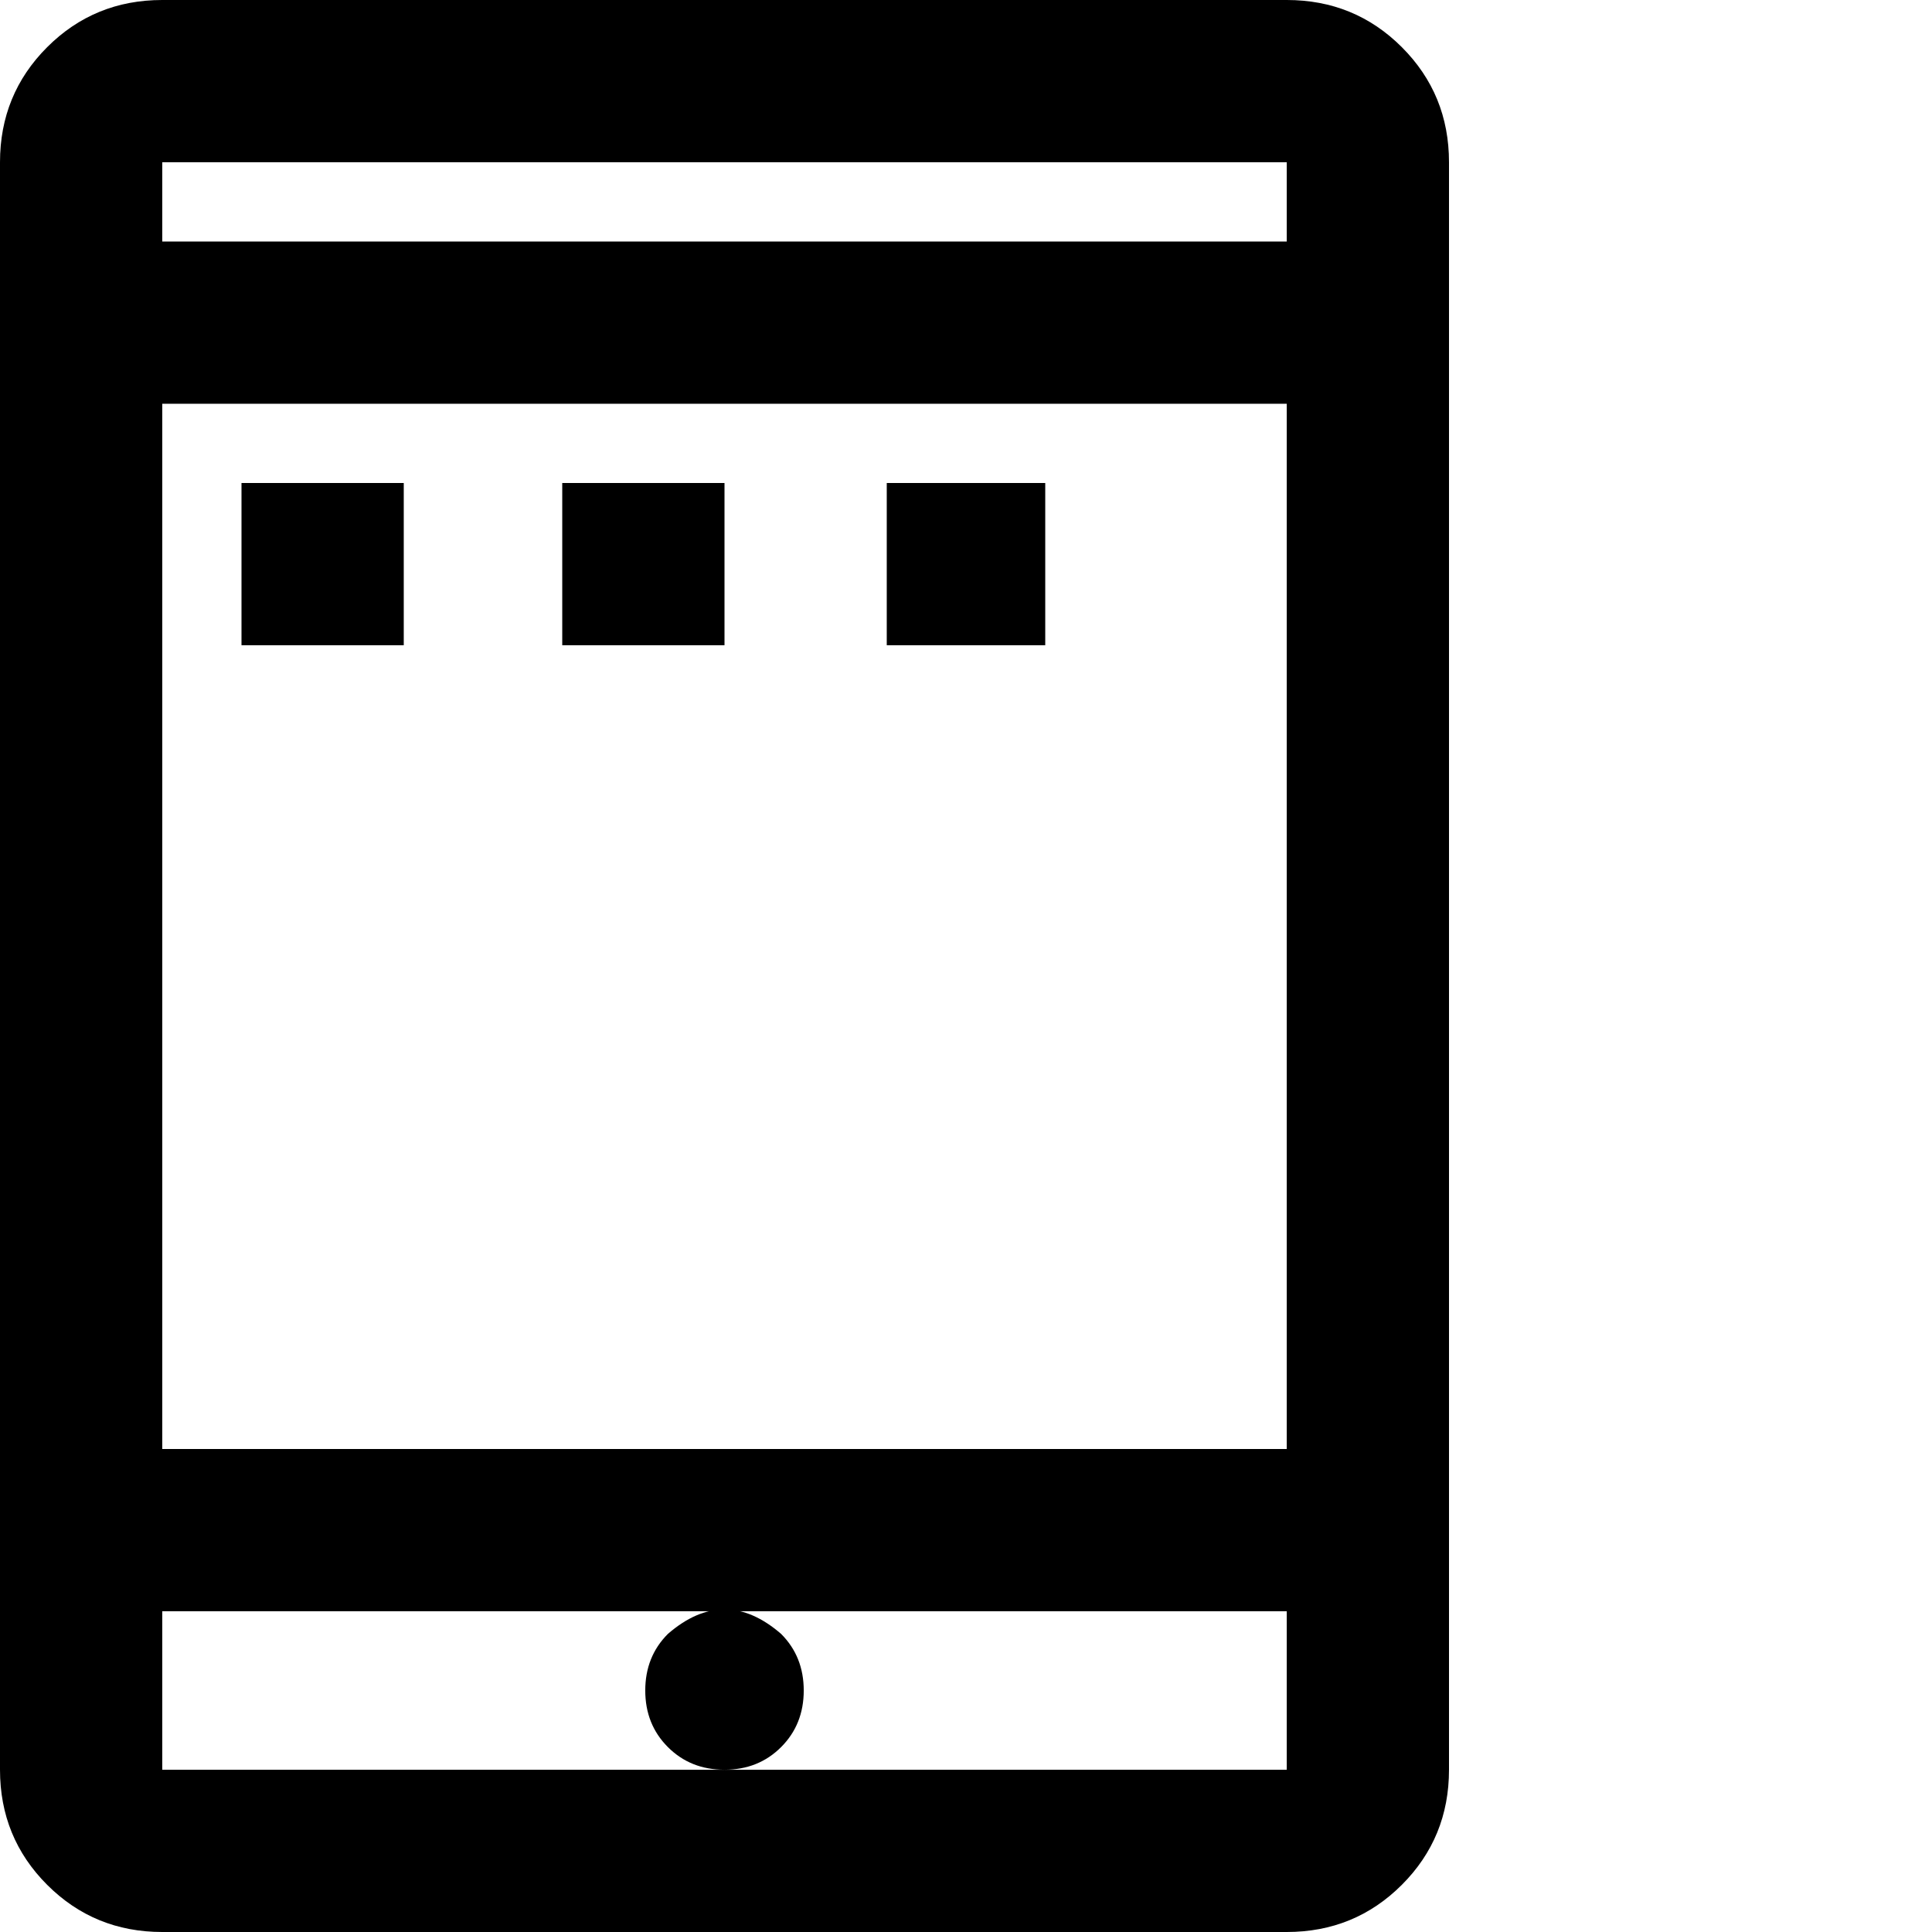 <svg xmlns="http://www.w3.org/2000/svg" version="1.1" viewBox="0 0 512 512" fill="currentColor"><path fill="currentColor" d="M341 0H43Q25 0 12.5 12.5T0 43v426q0 18 12.5 30.5T43 512h298q18 0 30.5-12.5T384 469V43q0-18-12.5-30.5T341 0m0 469H43v-42h298zm0-85H43V107h298zm0-320H43V43h298zM213 448q0-9-6-15q-15-13-30 0q-6 6-6 15t6 15t15 6t15-6t6-15M64 128h43v43H64zm85 0h43v43h-43zm86 0h42v43h-42z"/></svg>